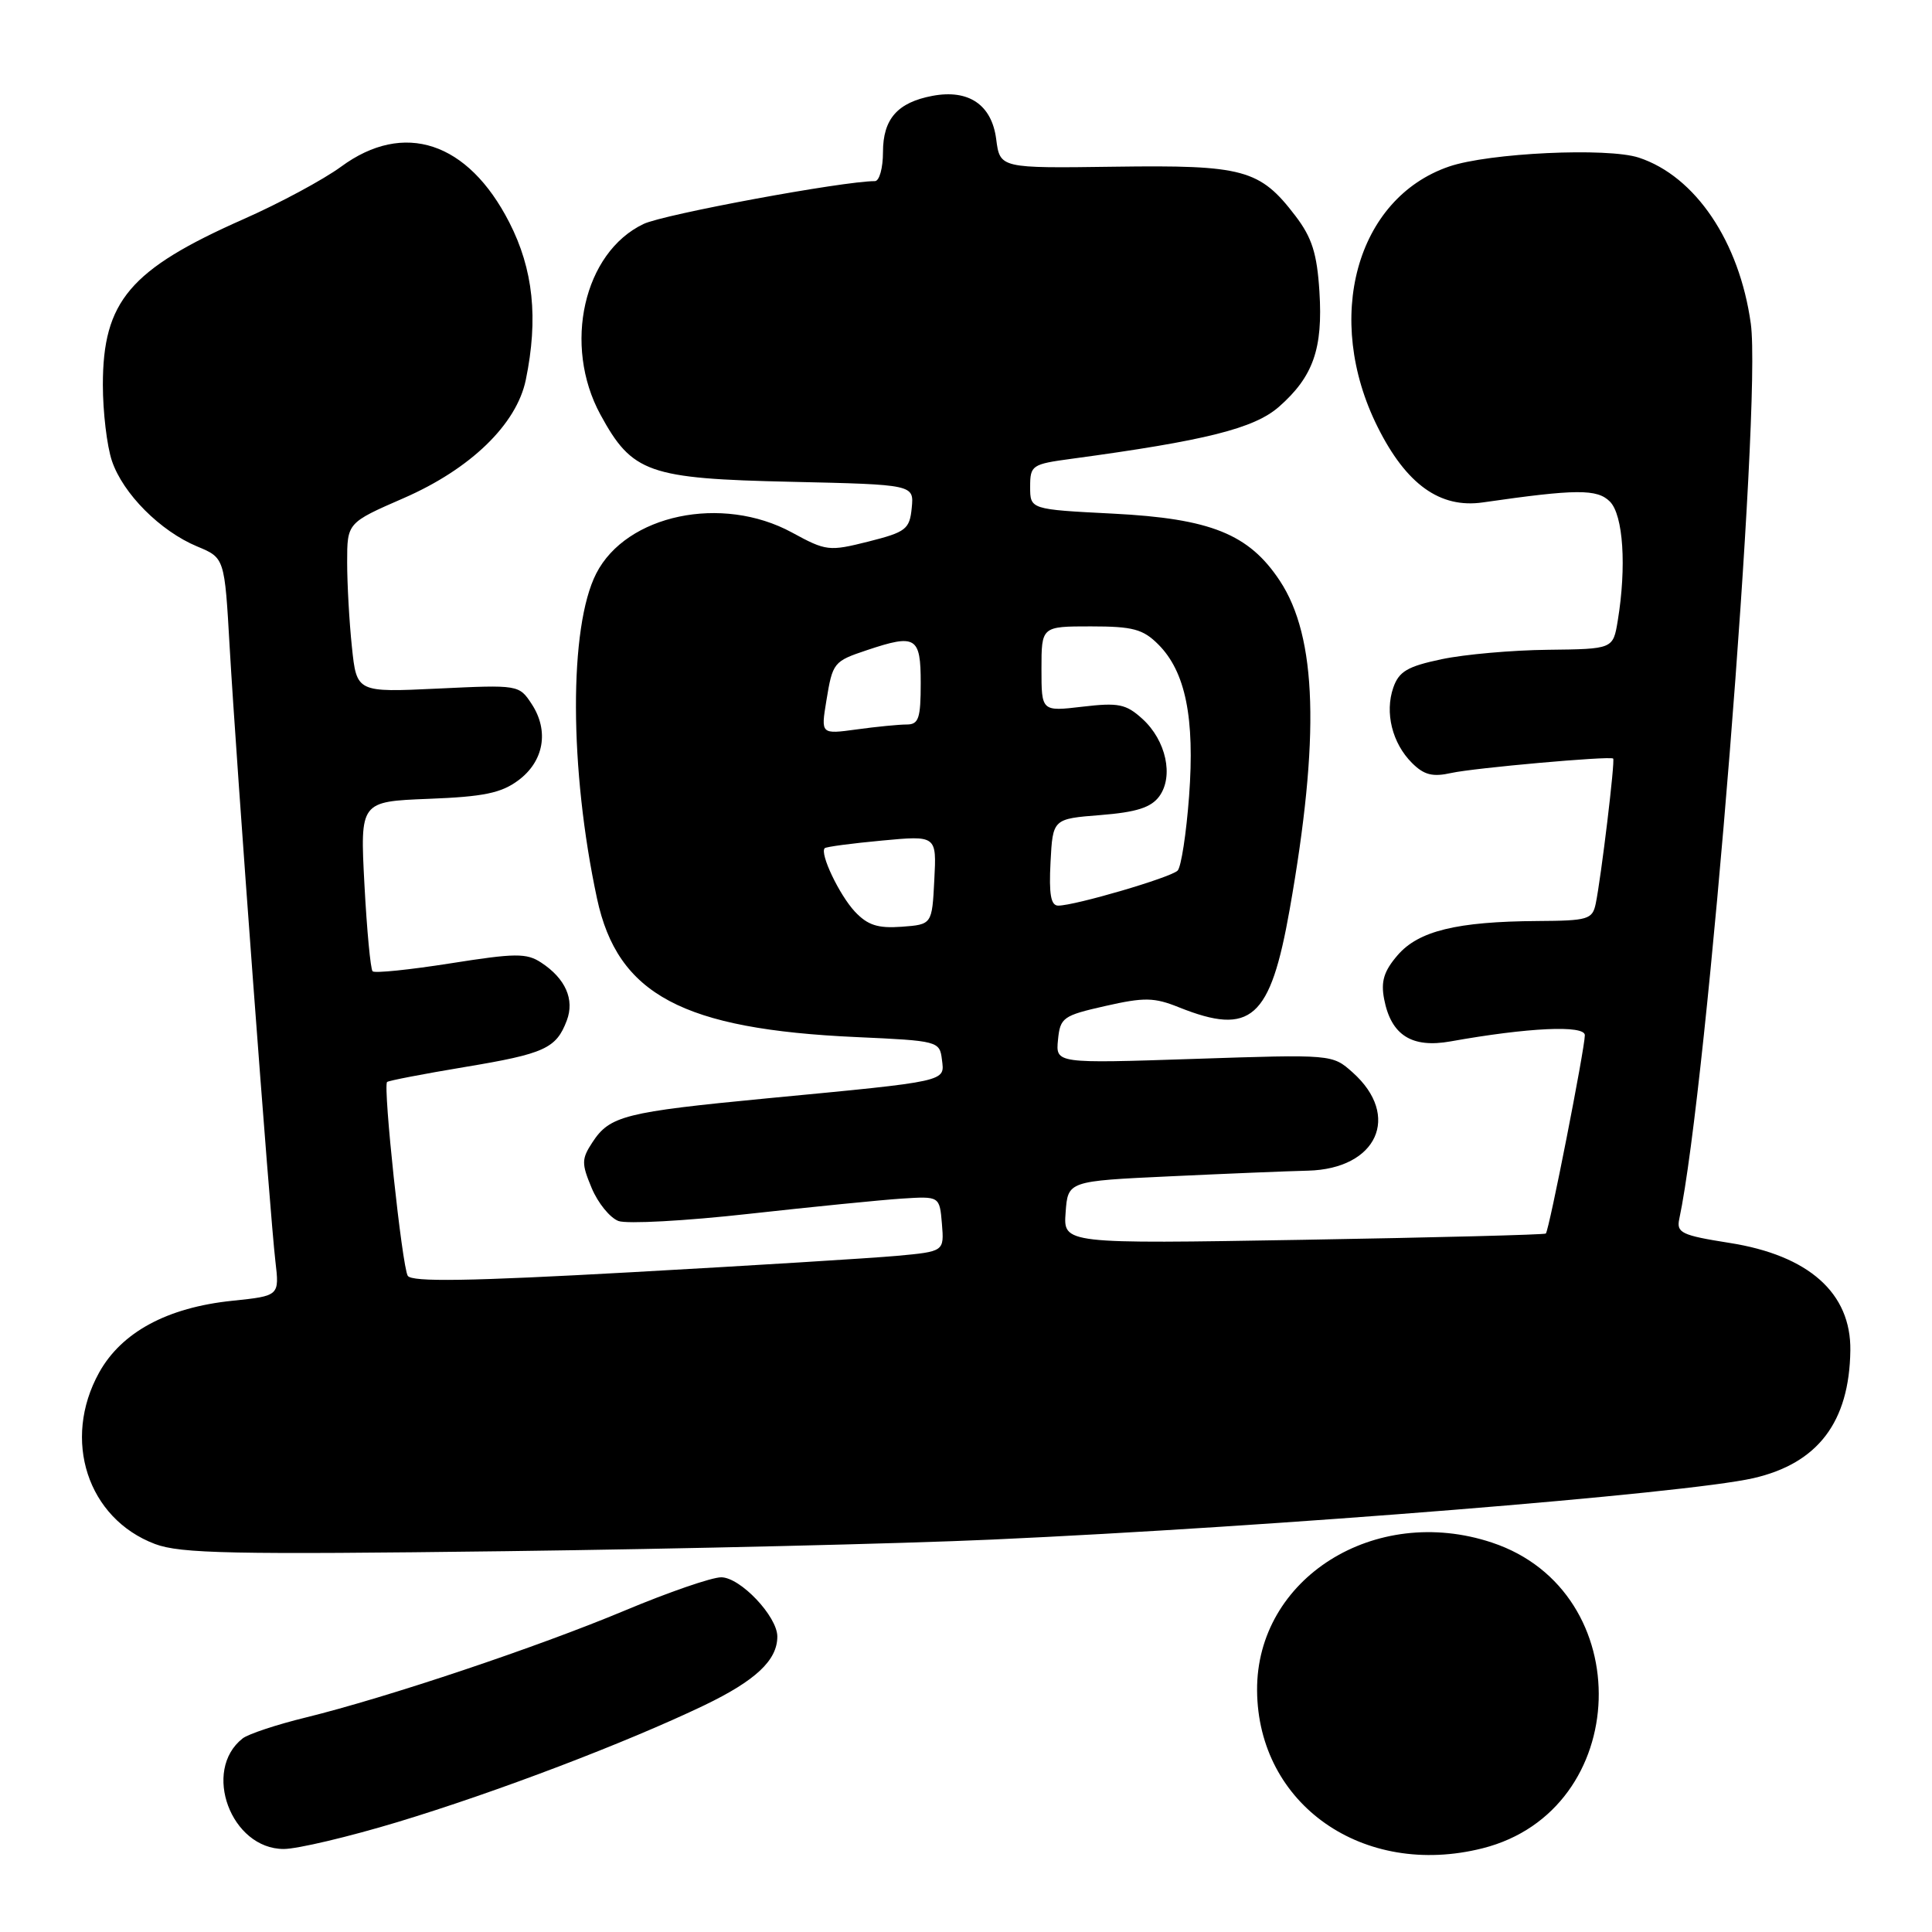 <?xml version="1.0" encoding="UTF-8" standalone="no"?>
<!DOCTYPE svg PUBLIC "-//W3C//DTD SVG 1.1//EN" "http://www.w3.org/Graphics/SVG/1.1/DTD/svg11.dtd" >
<svg xmlns="http://www.w3.org/2000/svg" xmlns:xlink="http://www.w3.org/1999/xlink" version="1.1" viewBox="0 0 256 256">
 <g >
 <path fill="currentColor"
d=" M 196.44 244.91 C 216.31 239.91 217.20 210.88 197.69 204.40 C 182.18 199.24 166.47 209.13 166.57 223.99 C 166.67 239.11 180.64 248.89 196.44 244.91 Z  M 52.69 241.43 C 65.84 237.45 82.97 230.92 93.30 225.97 C 100.14 222.68 103.00 219.99 103.00 216.85 C 103.00 214.18 98.09 209.00 95.56 209.00 C 94.31 209.00 88.57 210.98 82.80 213.40 C 71.19 218.26 51.32 224.92 40.50 227.58 C 36.65 228.52 32.89 229.77 32.15 230.35 C 26.74 234.60 30.61 245.00 37.60 245.00 C 39.40 245.00 46.20 243.39 52.69 241.43 Z  M 131.50 204.00 C 168.86 202.31 223.36 197.91 232.31 195.87 C 240.88 193.91 245.05 188.43 245.18 178.95 C 245.29 171.34 239.67 166.34 229.16 164.69 C 222.82 163.69 222.12 163.35 222.51 161.53 C 226.23 144.13 233.47 53.58 231.99 42.88 C 230.48 32.01 224.65 23.36 217.16 20.89 C 213.01 19.52 197.27 20.26 192.00 22.07 C 179.70 26.29 175.35 42.17 182.54 56.57 C 186.34 64.19 190.82 67.40 196.50 66.57 C 208.85 64.79 211.63 64.77 213.32 66.46 C 215.09 68.24 215.54 75.08 214.36 82.25 C 213.74 86.00 213.74 86.00 205.12 86.10 C 200.38 86.15 194.03 86.71 191.02 87.35 C 186.51 88.30 185.37 88.96 184.62 91.11 C 183.47 94.42 184.47 98.47 187.09 101.09 C 188.69 102.69 189.82 102.98 192.32 102.42 C 195.32 101.76 213.21 100.16 213.75 100.51 C 214.04 100.69 212.15 116.34 211.44 119.75 C 211.00 121.83 210.41 122.00 203.73 122.04 C 193.04 122.11 187.96 123.35 185.19 126.57 C 183.37 128.68 182.95 130.05 183.41 132.41 C 184.33 137.17 187.07 138.91 192.21 137.99 C 202.48 136.15 210.00 135.80 210.00 137.17 C 209.99 138.96 205.25 163.10 204.83 163.45 C 204.65 163.61 190.19 163.98 172.70 164.28 C 140.89 164.82 140.89 164.82 141.20 160.66 C 141.50 156.50 141.50 156.50 155.00 155.87 C 162.43 155.52 170.66 155.18 173.30 155.12 C 182.48 154.89 185.69 147.86 179.23 142.10 C 176.54 139.70 176.54 139.70 158.21 140.31 C 139.88 140.92 139.88 140.92 140.19 137.78 C 140.48 134.83 140.85 134.57 146.46 133.30 C 151.63 132.13 152.93 132.15 156.23 133.48 C 165.77 137.29 168.32 135.03 170.89 120.50 C 174.92 97.70 174.52 84.41 169.58 76.95 C 165.49 70.76 160.42 68.72 147.50 68.06 C 136.50 67.50 136.50 67.50 136.50 64.51 C 136.50 61.65 136.73 61.50 142.00 60.79 C 159.75 58.39 166.18 56.78 169.47 53.90 C 174.01 49.91 175.31 46.20 174.83 38.63 C 174.51 33.58 173.84 31.48 171.66 28.62 C 166.94 22.43 164.79 21.85 147.68 22.09 C 132.50 22.30 132.50 22.30 132.00 18.43 C 131.41 13.88 128.35 11.80 123.56 12.70 C 118.93 13.57 117.00 15.76 117.00 20.15 C 117.00 22.27 116.52 24.00 115.93 24.00 C 111.70 24.00 87.99 28.39 85.29 29.67 C 77.34 33.44 74.55 45.73 79.56 54.94 C 83.77 62.67 85.90 63.42 104.81 63.84 C 121.11 64.21 121.11 64.21 120.81 67.30 C 120.53 70.13 120.05 70.50 115.07 71.76 C 109.85 73.07 109.47 73.03 104.94 70.56 C 95.67 65.52 82.99 68.18 79.00 76.00 C 75.38 83.10 75.43 101.90 79.11 119.07 C 81.84 131.79 90.45 136.38 113.50 137.42 C 124.31 137.91 124.51 137.96 124.81 140.40 C 125.18 143.36 125.81 143.23 101.60 145.54 C 82.78 147.35 80.80 147.85 78.50 151.36 C 77.05 153.57 77.04 154.17 78.40 157.42 C 79.23 159.41 80.83 161.37 81.95 161.79 C 83.07 162.20 90.85 161.78 99.24 160.84 C 107.64 159.91 116.75 159.00 119.50 158.82 C 124.50 158.50 124.50 158.50 124.81 162.16 C 125.11 165.83 125.11 165.83 118.81 166.41 C 115.34 166.72 99.50 167.70 83.61 168.58 C 62.19 169.77 54.55 169.89 54.03 169.05 C 53.28 167.84 50.73 143.93 51.29 143.37 C 51.48 143.19 56.10 142.30 61.56 141.39 C 72.16 139.63 73.70 138.93 75.10 135.23 C 76.16 132.44 74.93 129.66 71.71 127.55 C 69.77 126.27 68.28 126.29 59.68 127.65 C 54.28 128.50 49.64 128.98 49.37 128.70 C 49.10 128.43 48.61 123.26 48.29 117.21 C 47.71 106.21 47.71 106.21 56.78 105.85 C 64.07 105.57 66.41 105.09 68.68 103.40 C 72.07 100.88 72.78 96.85 70.46 93.30 C 68.78 90.74 68.71 90.73 58.02 91.24 C 47.26 91.75 47.26 91.75 46.63 85.73 C 46.28 82.42 46.00 77.36 46.00 74.49 C 46.00 69.27 46.00 69.27 53.50 66.00 C 62.35 62.14 68.45 56.23 69.67 50.34 C 71.35 42.20 70.67 35.68 67.48 29.46 C 62.01 18.77 53.52 15.96 45.19 22.09 C 42.87 23.79 37.05 26.93 32.24 29.05 C 17.21 35.70 13.63 39.92 13.63 51.00 C 13.63 54.58 14.17 59.11 14.83 61.07 C 16.30 65.42 21.23 70.37 26.13 72.41 C 29.76 73.92 29.76 73.92 30.43 85.71 C 31.31 101.04 35.78 161.15 36.49 167.11 C 37.03 171.71 37.03 171.71 30.77 172.36 C 22.16 173.25 16.10 176.52 13.13 181.88 C 8.20 190.79 11.59 201.21 20.54 204.59 C 23.91 205.86 30.79 206.00 67.00 205.54 C 90.38 205.24 119.40 204.55 131.50 204.00 Z  M 113.28 120.80 C 111.21 118.58 108.59 113.08 109.28 112.39 C 109.47 112.20 112.88 111.75 116.86 111.38 C 124.11 110.70 124.11 110.70 123.80 116.60 C 123.50 122.50 123.50 122.50 119.47 122.80 C 116.31 123.03 114.97 122.59 113.28 120.80 Z  M 139.20 114.25 C 139.50 108.50 139.50 108.50 145.83 108.00 C 150.60 107.62 152.52 107.00 153.61 105.52 C 155.55 102.86 154.51 98.10 151.37 95.25 C 149.20 93.28 148.20 93.08 143.44 93.64 C 138.00 94.28 138.00 94.28 138.00 88.64 C 138.00 83.00 138.00 83.00 144.55 83.00 C 150.11 83.00 151.45 83.36 153.48 85.39 C 157.09 89.00 158.33 95.12 157.56 105.50 C 157.19 110.45 156.51 114.89 156.04 115.36 C 155.12 116.28 142.43 120.00 140.22 120.00 C 139.24 120.00 138.98 118.50 139.20 114.25 Z  M 109.49 92.90 C 110.33 87.77 110.44 87.63 114.90 86.14 C 121.36 83.98 122.00 84.37 122.00 90.50 C 122.00 95.20 121.73 96.00 120.14 96.00 C 119.12 96.00 116.14 96.29 113.53 96.65 C 108.77 97.30 108.77 97.30 109.49 92.90 Z "/>
</g>
</svg>